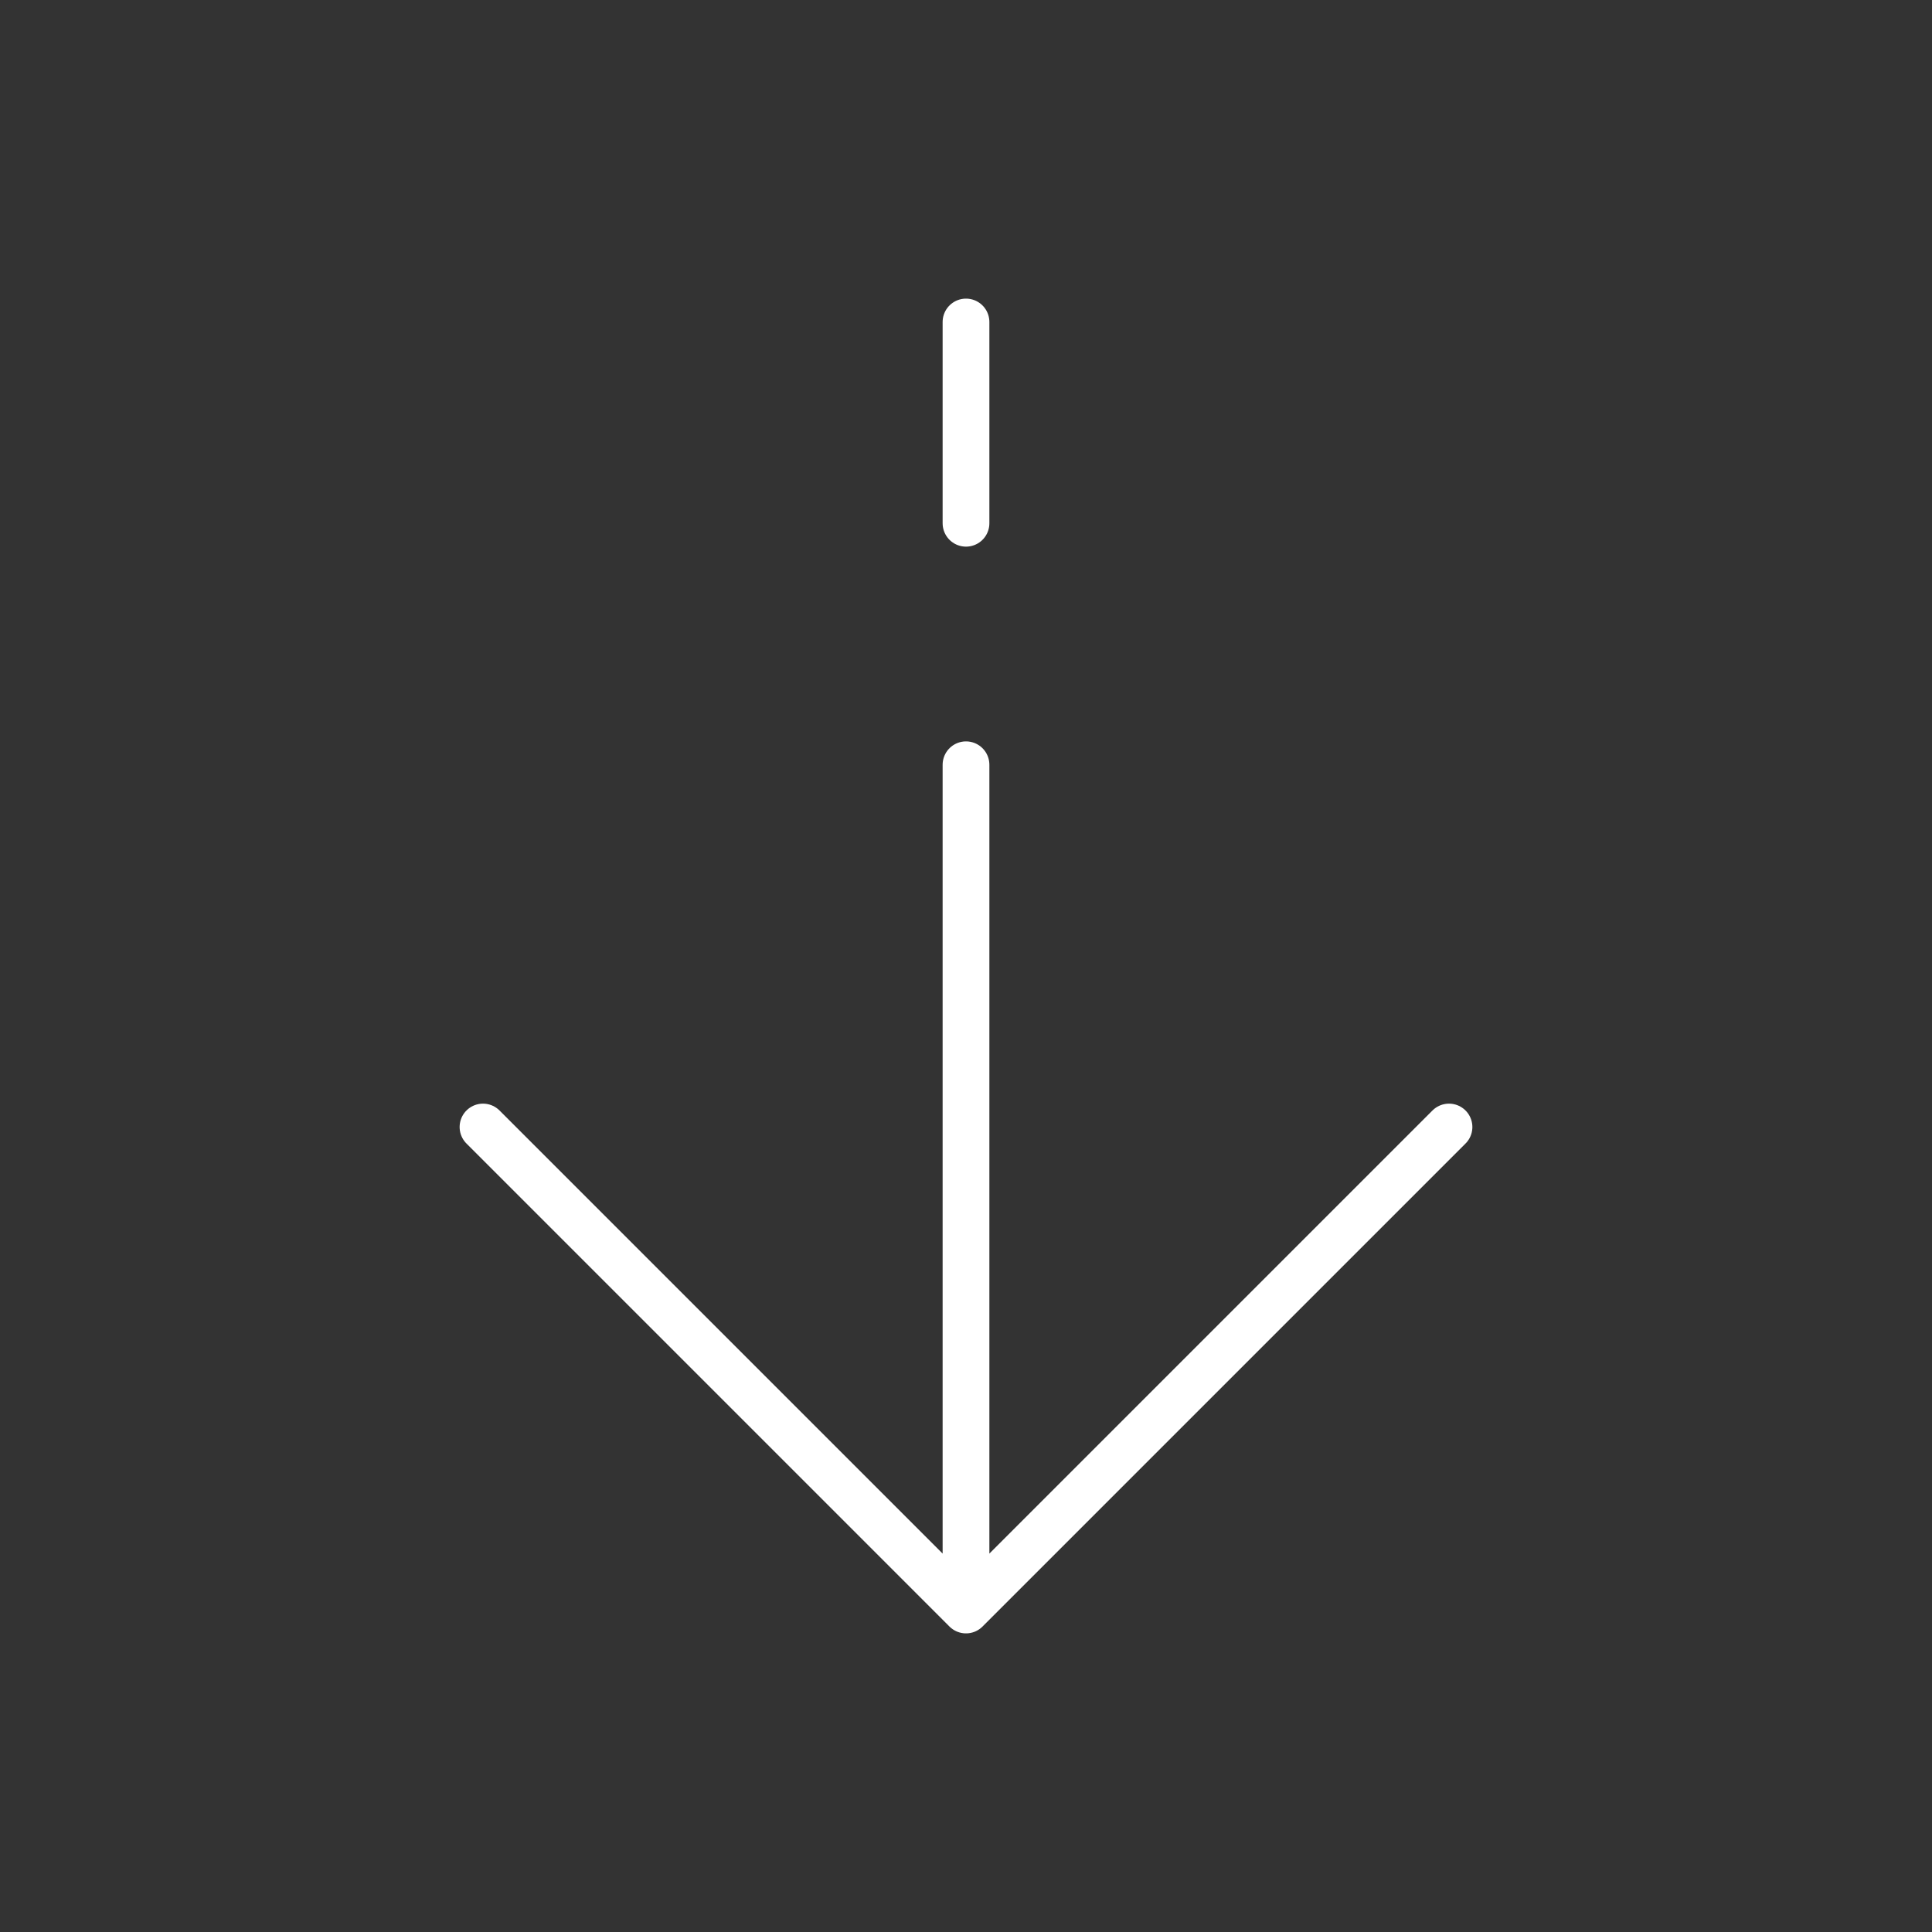 <svg width="62" height="62" viewBox="0 0 62 62" fill="none" xmlns="http://www.w3.org/2000/svg">
<rect x="0" y="0" width="62" height="62" fill="#333333" stroke="none"/>
<path d="M31 51.667L15.5 36.167M31 51.667L46.5 36.167M31 51.667V24.542M31 10.333V16.792" stroke="white" stroke-width="1.5" stroke-linecap="round" stroke-linejoin="round"/>
</svg>

